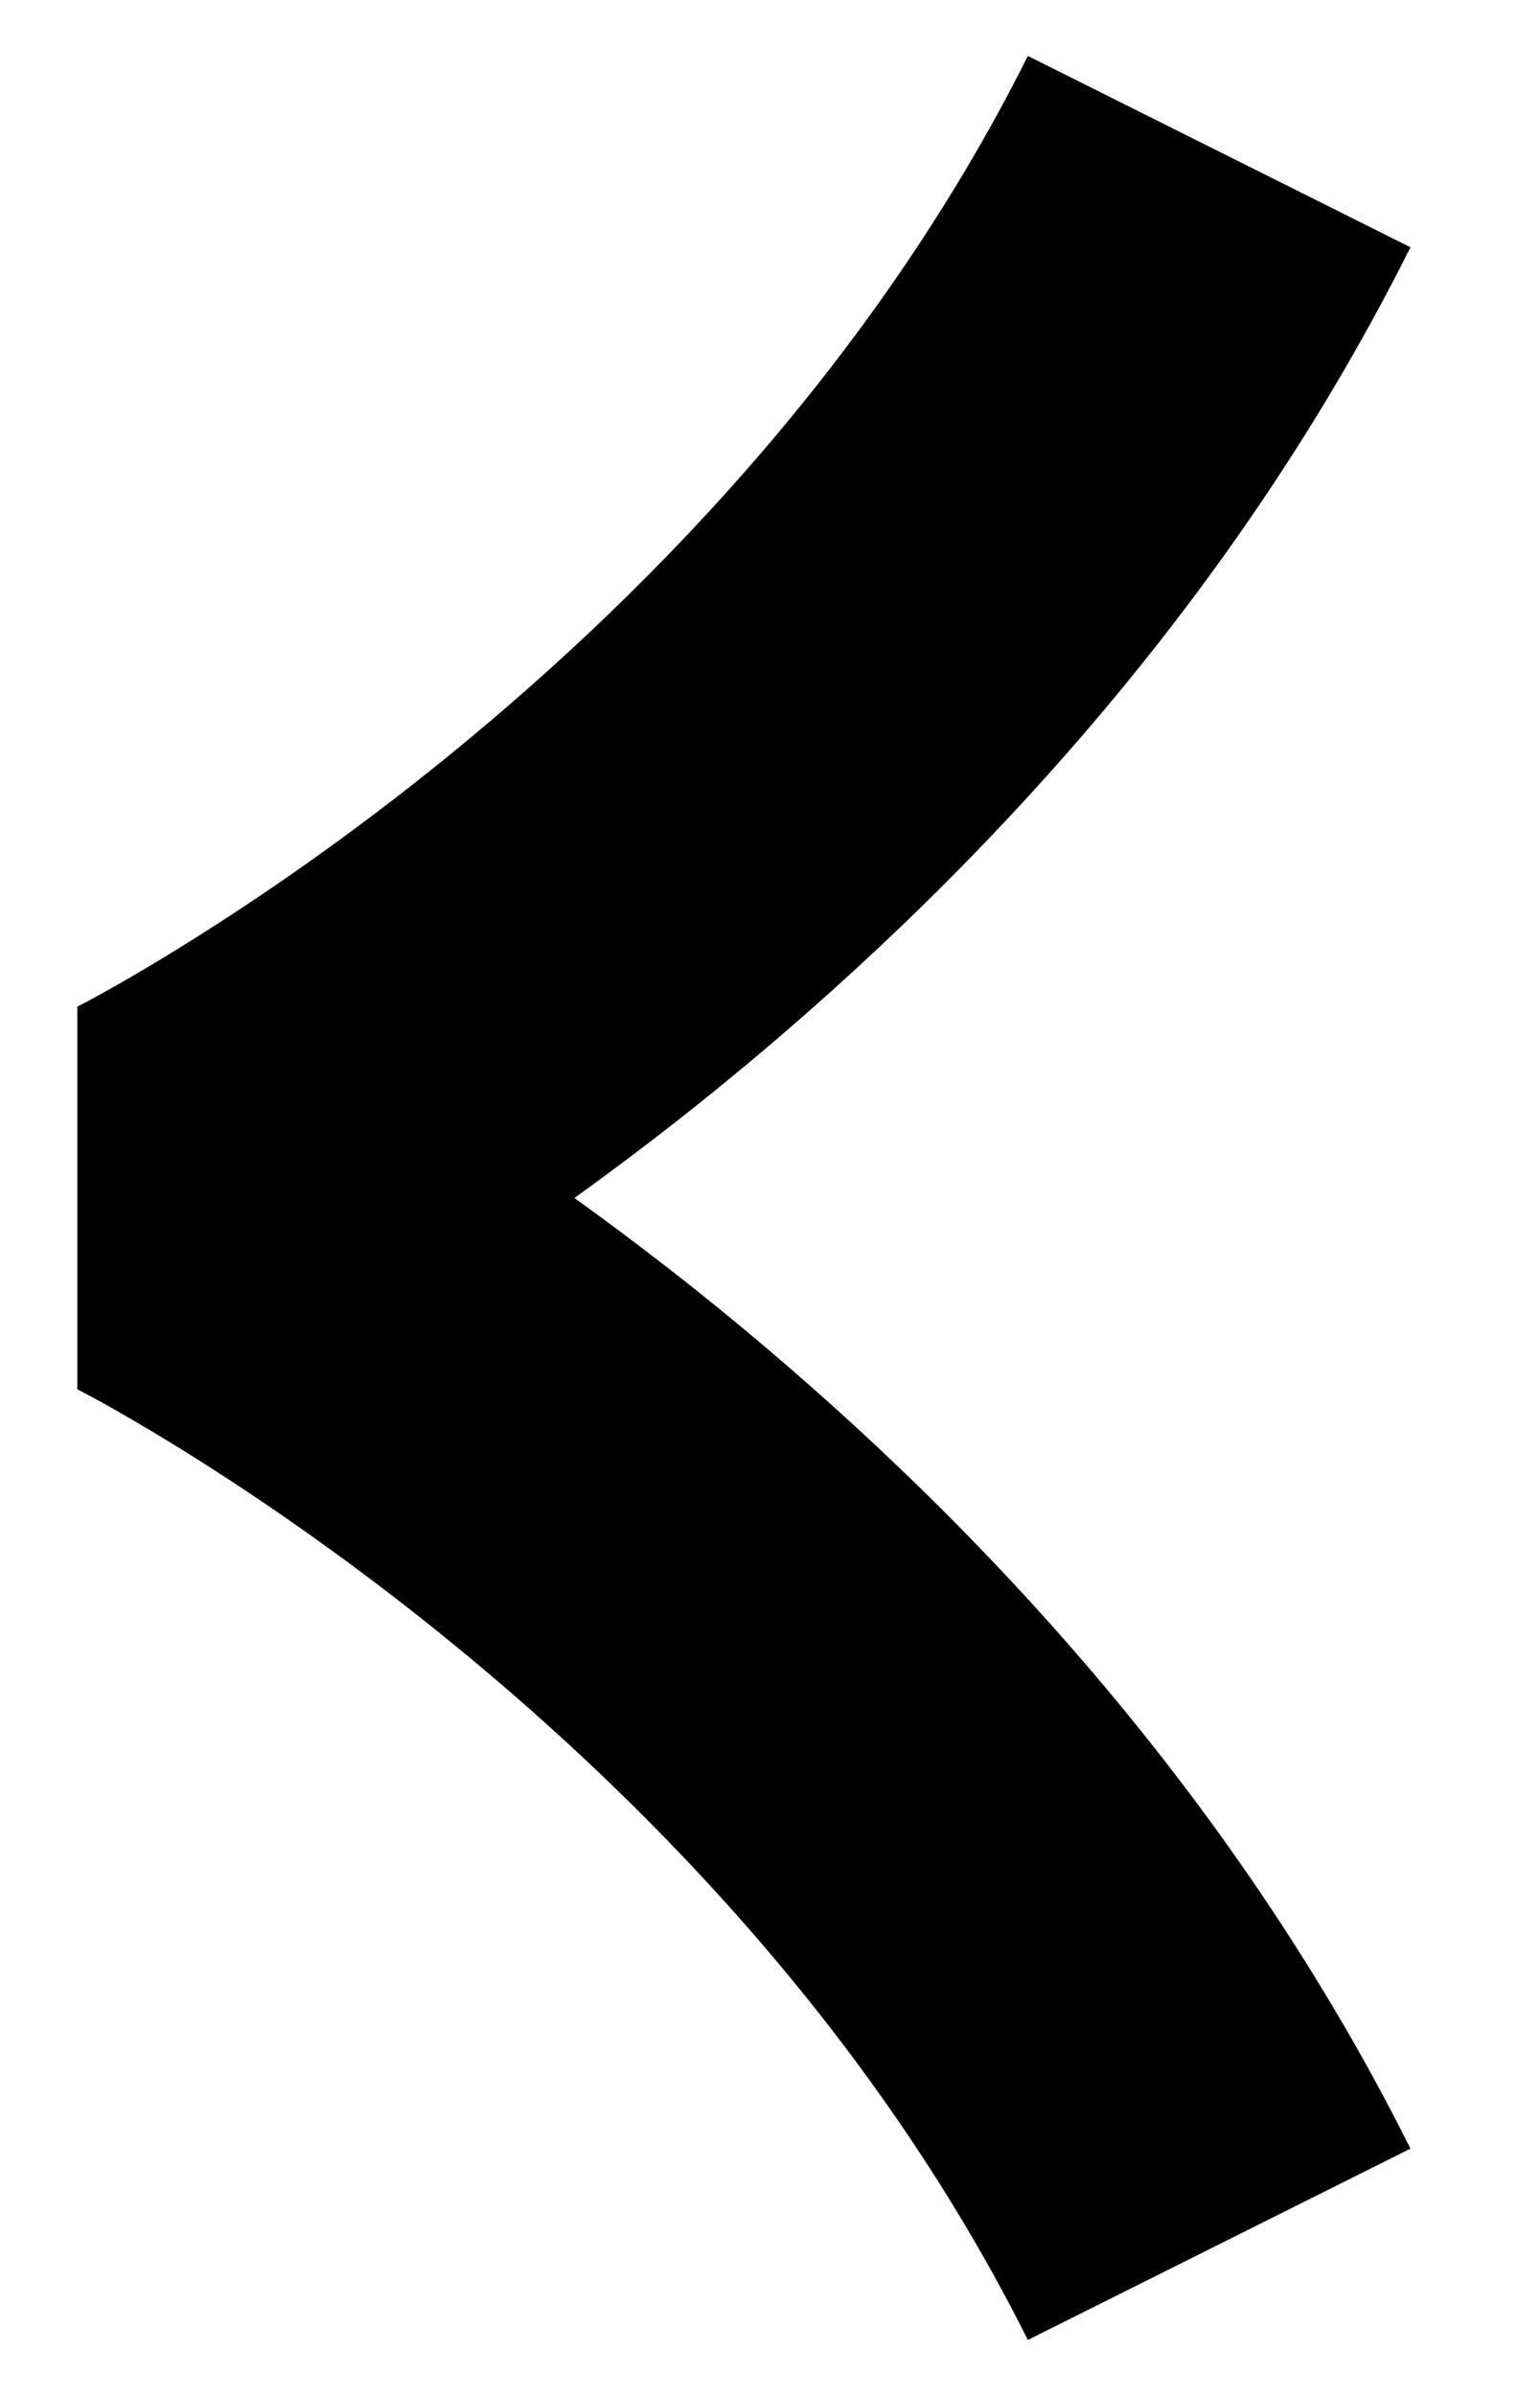 <svg width="9" height="14" viewBox="0 0 9 14" fill="none" xmlns="http://www.w3.org/2000/svg">
<path fill-rule="evenodd" clip-rule="evenodd" d="M4.085 7.552C5.443 8.639 7.116 10.301 8.243 12.555L6.007 13.673C5.096 11.851 3.712 10.456 2.523 9.505C1.933 9.033 1.403 8.68 1.025 8.447C0.836 8.331 0.686 8.245 0.587 8.19C0.537 8.163 0.5 8.143 0.477 8.131L0.454 8.119L0.452 8.118C0.452 8.118 0.452 8.118 0.452 8.117L0.452 5.883C0.452 5.882 0.452 5.882 0.452 5.882L0.451 5.883L0.454 5.881L0.477 5.869C0.5 5.857 0.537 5.838 0.587 5.81C0.686 5.755 0.836 5.67 1.025 5.553C1.403 5.321 1.933 4.968 2.523 4.496C3.712 3.544 5.096 2.149 6.007 0.327L8.243 1.445C7.116 3.699 5.443 5.361 4.085 6.448C3.832 6.65 3.587 6.835 3.357 7C3.587 7.166 3.832 7.35 4.085 7.552ZM0.452 8.118L0.451 8.117L0.451 8.118L0.452 8.118Z" fill="black"/>
</svg>
